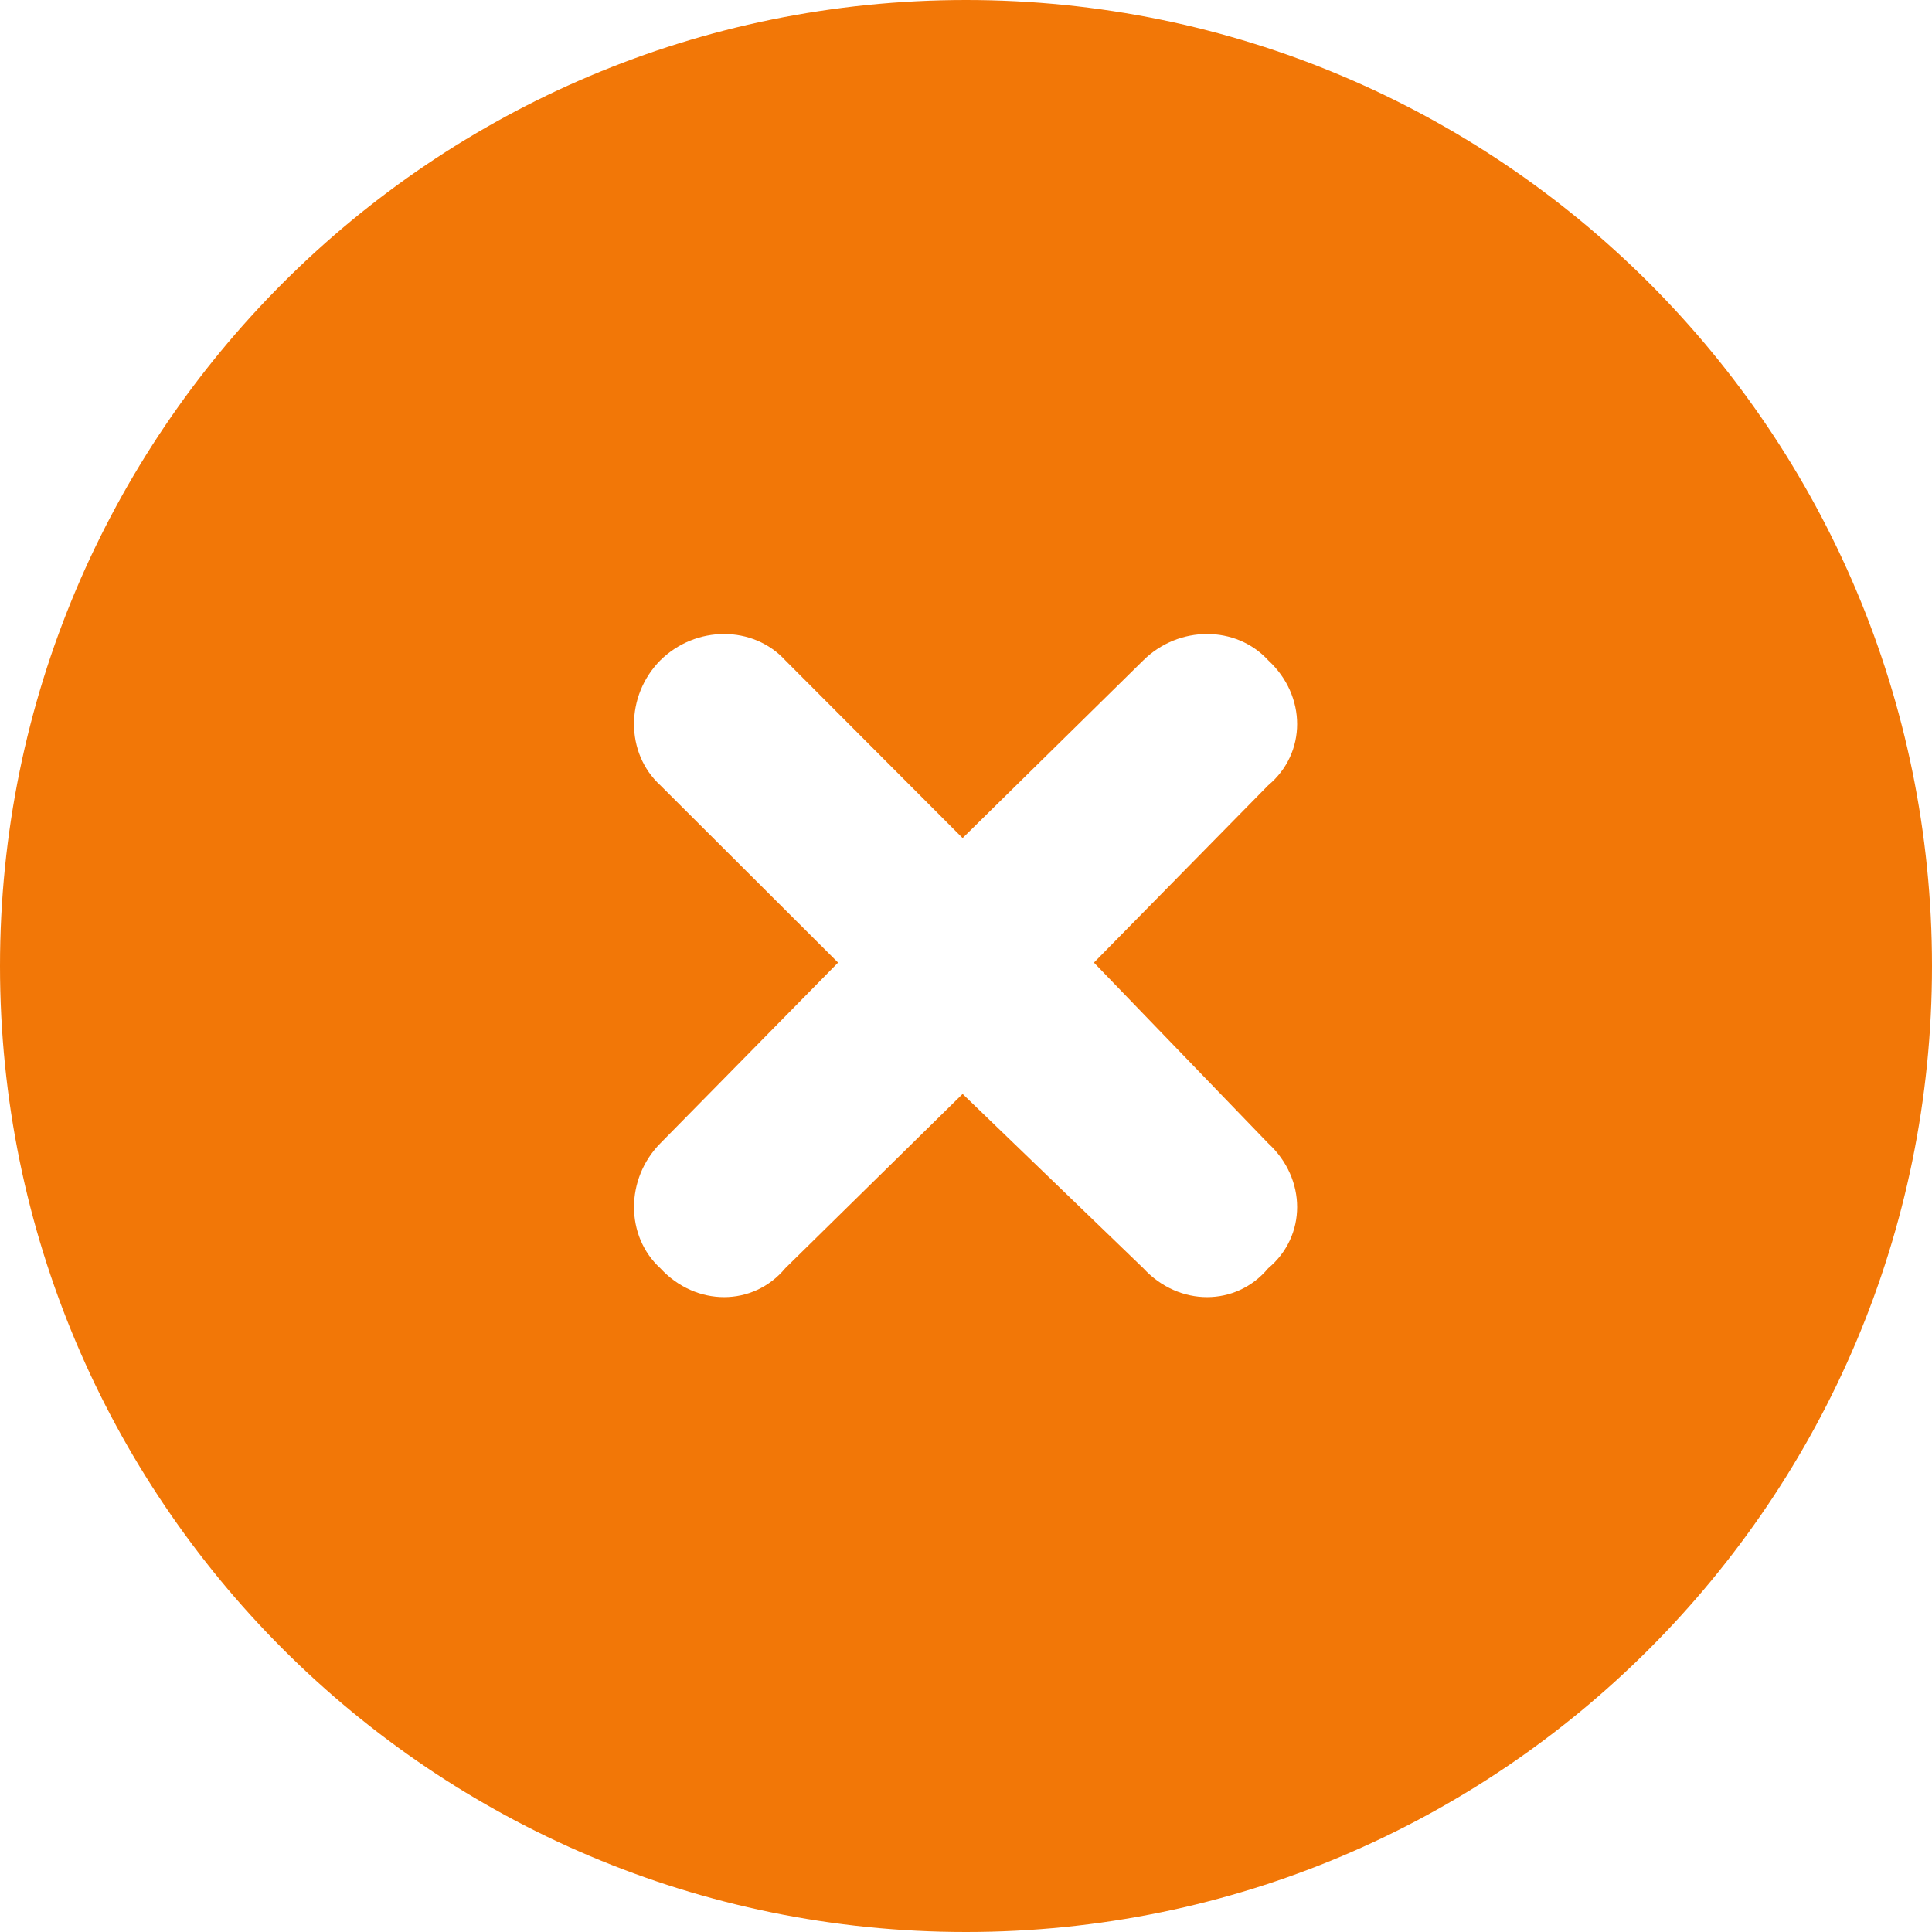 <svg width="25" height="25" viewBox="0 0 37 37" fill="none" xmlns="http://www.w3.org/2000/svg">
<path d="M0 18.5C0 8.282 8.282 0 18.5 0C28.718 0 37 8.282 37 18.5C37 28.718 28.718 37 18.5 37C8.282 37 0 28.718 0 18.5ZM12.646 15.039L16.05 18.435L12.646 21.896C11.974 22.576 11.974 23.674 12.646 24.288C13.326 25.026 14.424 25.026 15.039 24.288L18.435 20.95L21.896 24.288C22.576 25.026 23.674 25.026 24.288 24.288C25.026 23.674 25.026 22.576 24.288 21.896L20.95 18.435L24.288 15.039C25.026 14.424 25.026 13.326 24.288 12.646C23.674 11.974 22.576 11.974 21.896 12.646L18.435 16.05L15.039 12.646C14.424 11.974 13.326 11.974 12.646 12.646C11.974 13.326 11.974 14.424 12.646 15.039Z" fill="#F27707"/>
</svg>
